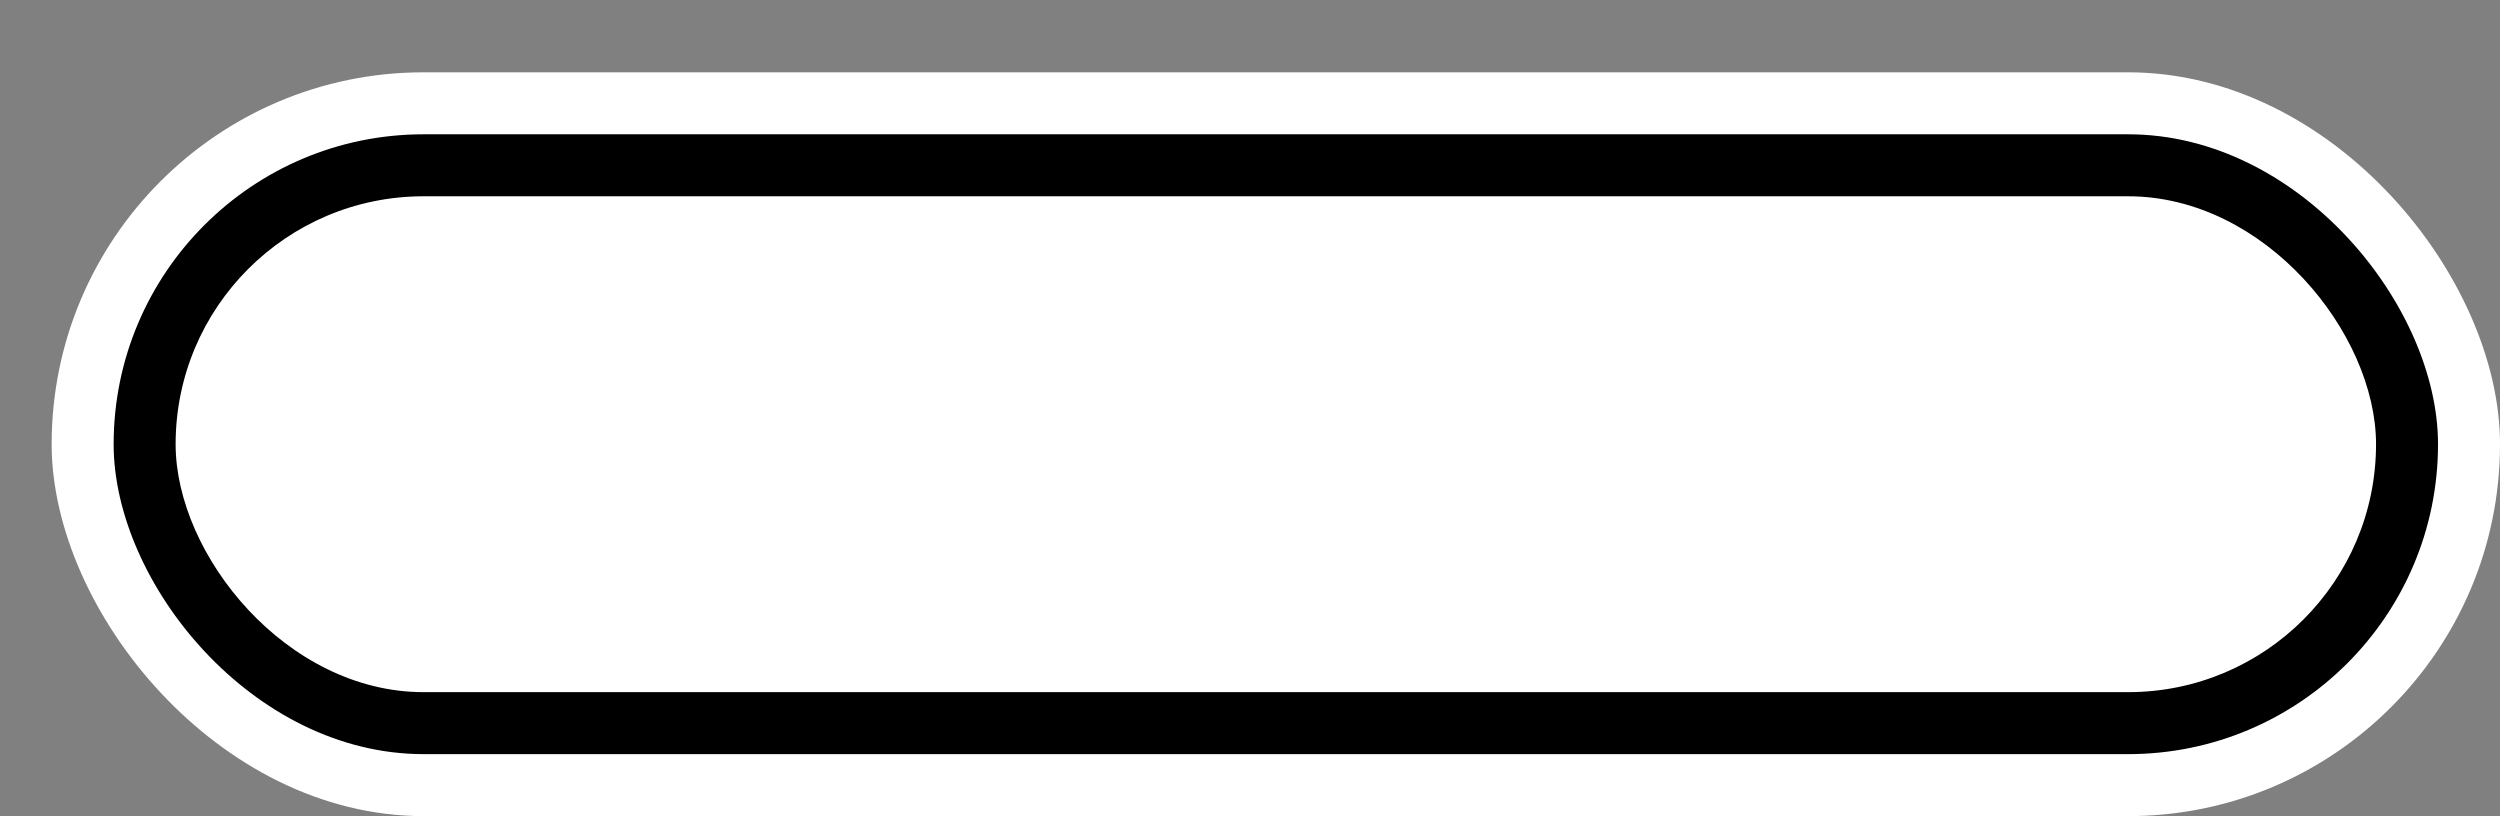 <svg xmlns='http://www.w3.org/2000/svg' width='100%' height='100%' viewBox='0 0 60.50 19.75'>
<rect x="0" y="0" width="60.50" height="19.75" fill="#808080" stroke="none"/>
<rect x='1.25' y='1.75' height='18' width='59.25' rx='9' fill='white'/>
<rect x='2.75' y='3.25' height='15.0' width='56.25' rx='7.5' fill='black'/>
<rect x='4.25' y='4.75' height='12.0' width='53.25' rx='6.0' fill='white'/>
</svg>
